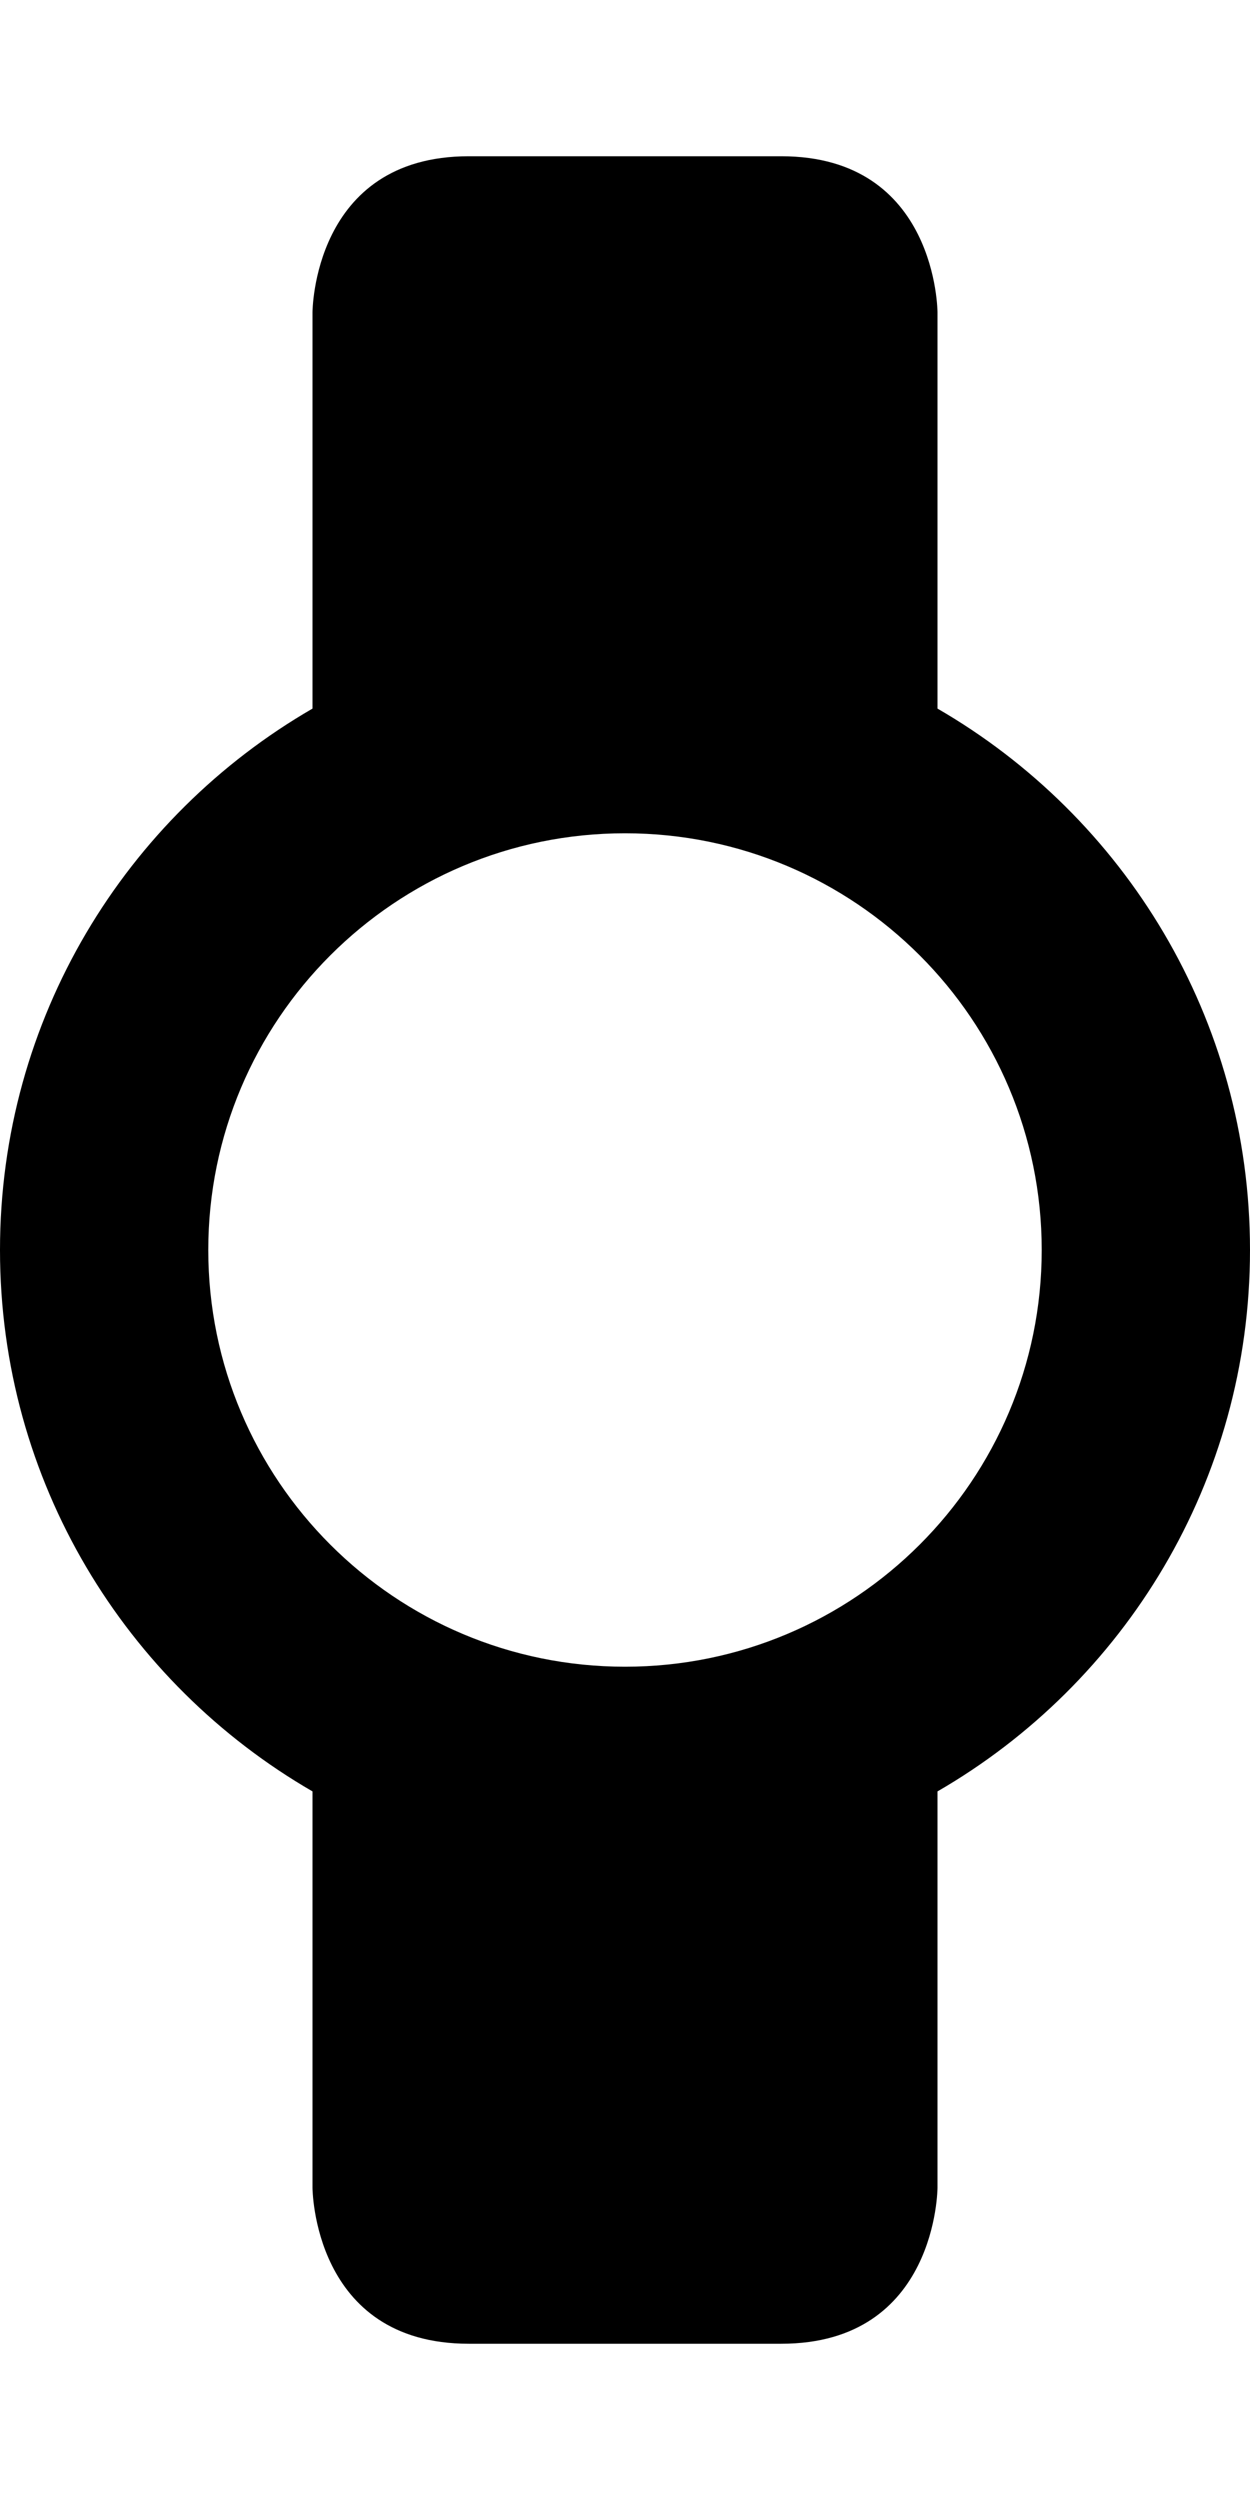 <?xml version="1.0" encoding="UTF-8" standalone="no"?>
<svg width="8px" height="16px" viewBox="0 0 8 16" version="1.1" xmlns="http://www.w3.org/2000/svg" xmlns:xlink="http://www.w3.org/1999/xlink">
    <defs></defs>
    <g id="devices" stroke="none" stroke-width="1" fill="none" fill-rule="evenodd">
        <g id="watch" fill="#000000">
            <path d="M6,4.535 L6,2 C6,2 6,1 5,1 L3,1 C2,1 2,2 2,2 L2,4.535 C0.804,5.227 0,6.519 0,8 C0,9.481 0.804,10.773 2,11.465 L2,14 C2,14 2,15 3,15 L5,15 C6,15 6,14 6,14 L6,11.465 C7.196,10.773 8,9.481 8,8 C8,6.519 7.196,5.227 6,4.535 L6,4.535 Z M4,10.667 C5.473,10.667 6.667,9.473 6.667,8 C6.667,6.527 5.473,5.333 4,5.333 C2.527,5.333 1.333,6.527 1.333,8 C1.333,9.473 2.527,10.667 4,10.667 Z" id="Shape"></path>
        </g>
    </g>
</svg>